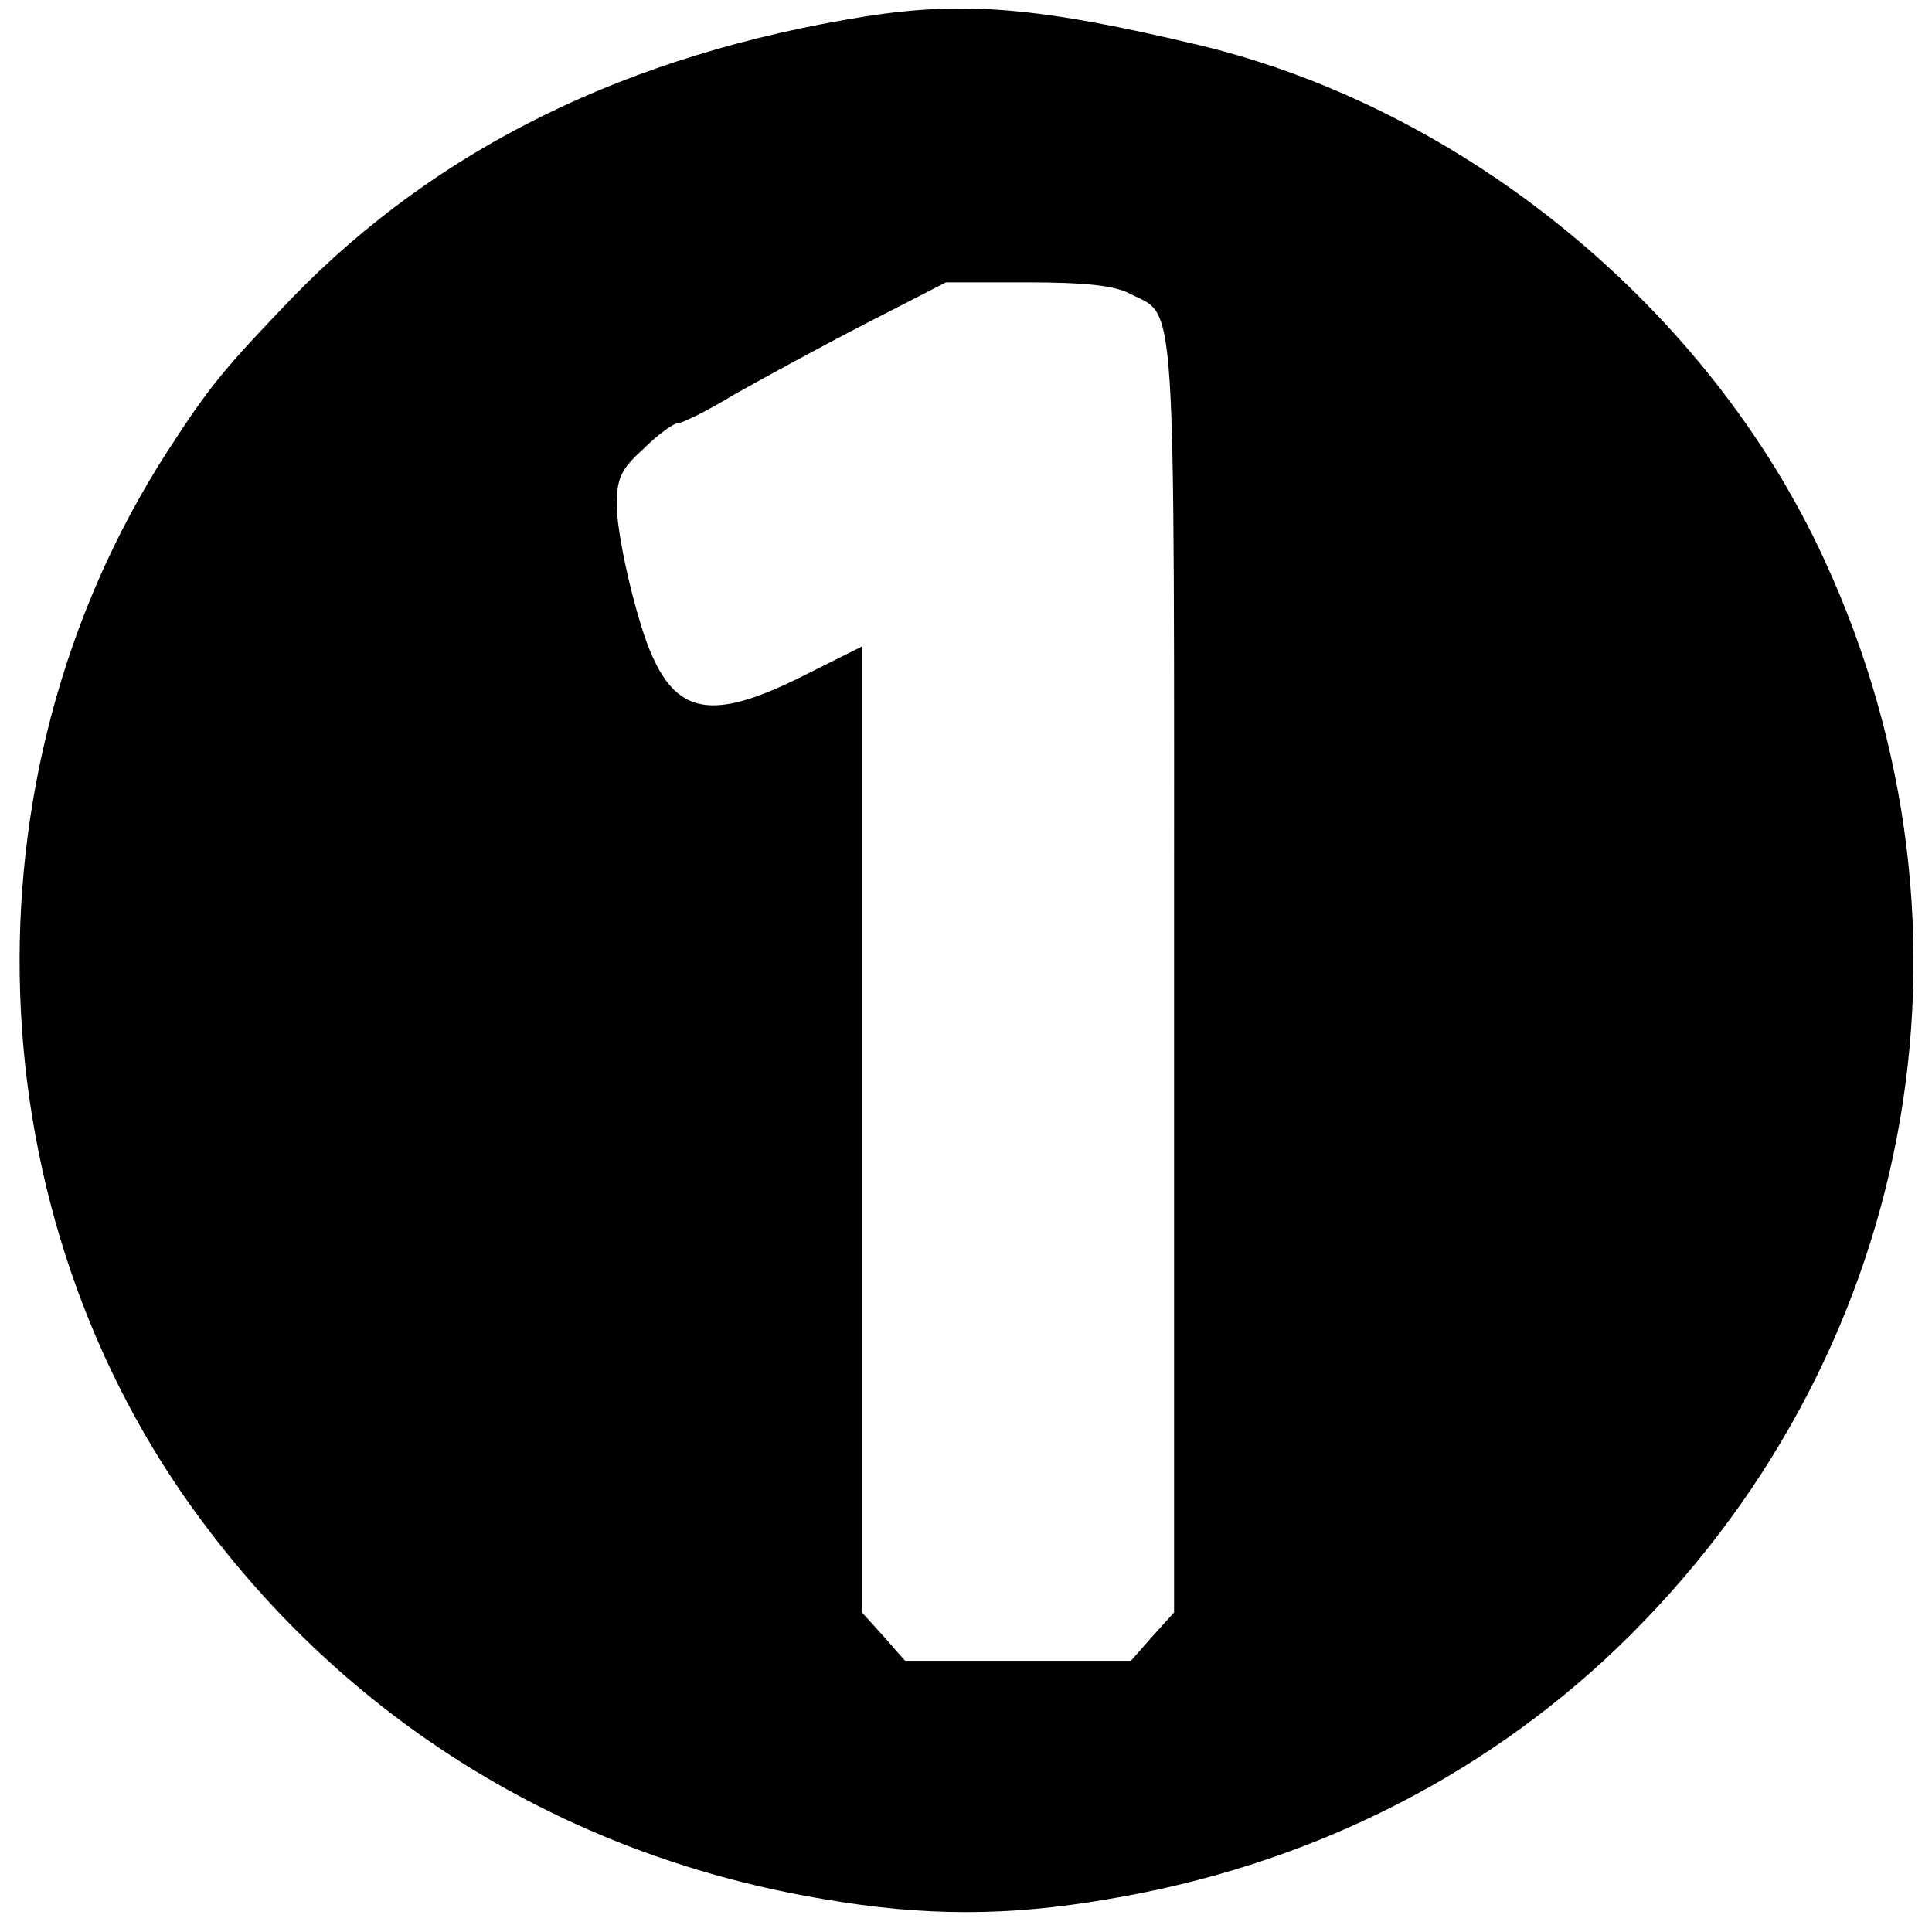 <?xml version="1.0" standalone="no"?>
<!DOCTYPE svg PUBLIC "-//W3C//DTD SVG 20010904//EN"
 "http://www.w3.org/TR/2001/REC-SVG-20010904/DTD/svg10.dtd">
<svg version="1.0" xmlns="http://www.w3.org/2000/svg"
 width="260pt" height="260pt" viewBox="0 0 260 260"
 preserveAspectRatio="xMidYMid meet">
<g transform="translate(0,260) scale(0.1,-0.1)"
fill="#000000" stroke="none">
<path d="M1165 2578 c-319 -51 -575 -176 -772 -379 -90 -94 -110 -117 -168
-207 -282 -437 -262 -1028 49 -1442 204 -273 497 -450 836 -506 133 -23 247
-23 380 0 265 44 501 161 686 338 401 385 511 962 279 1465 -155 337 -483 606
-840 692 -214 51 -315 60 -450 39z m355 -373 c64 -33 60 25 60 -917 l0 -858
-29 -32 -29 -33 -152 0 -152 0 -29 33 -29 32 0 650 0 650 -80 -40 c-140 -70
-186 -51 -225 95 -14 50 -25 110 -25 134 0 37 5 49 36 77 19 19 40 34 45 34 6
0 41 17 77 39 37 21 116 64 176 95 l109 56 109 0 c77 0 117 -4 138 -15z"/>
</g>
</svg>
